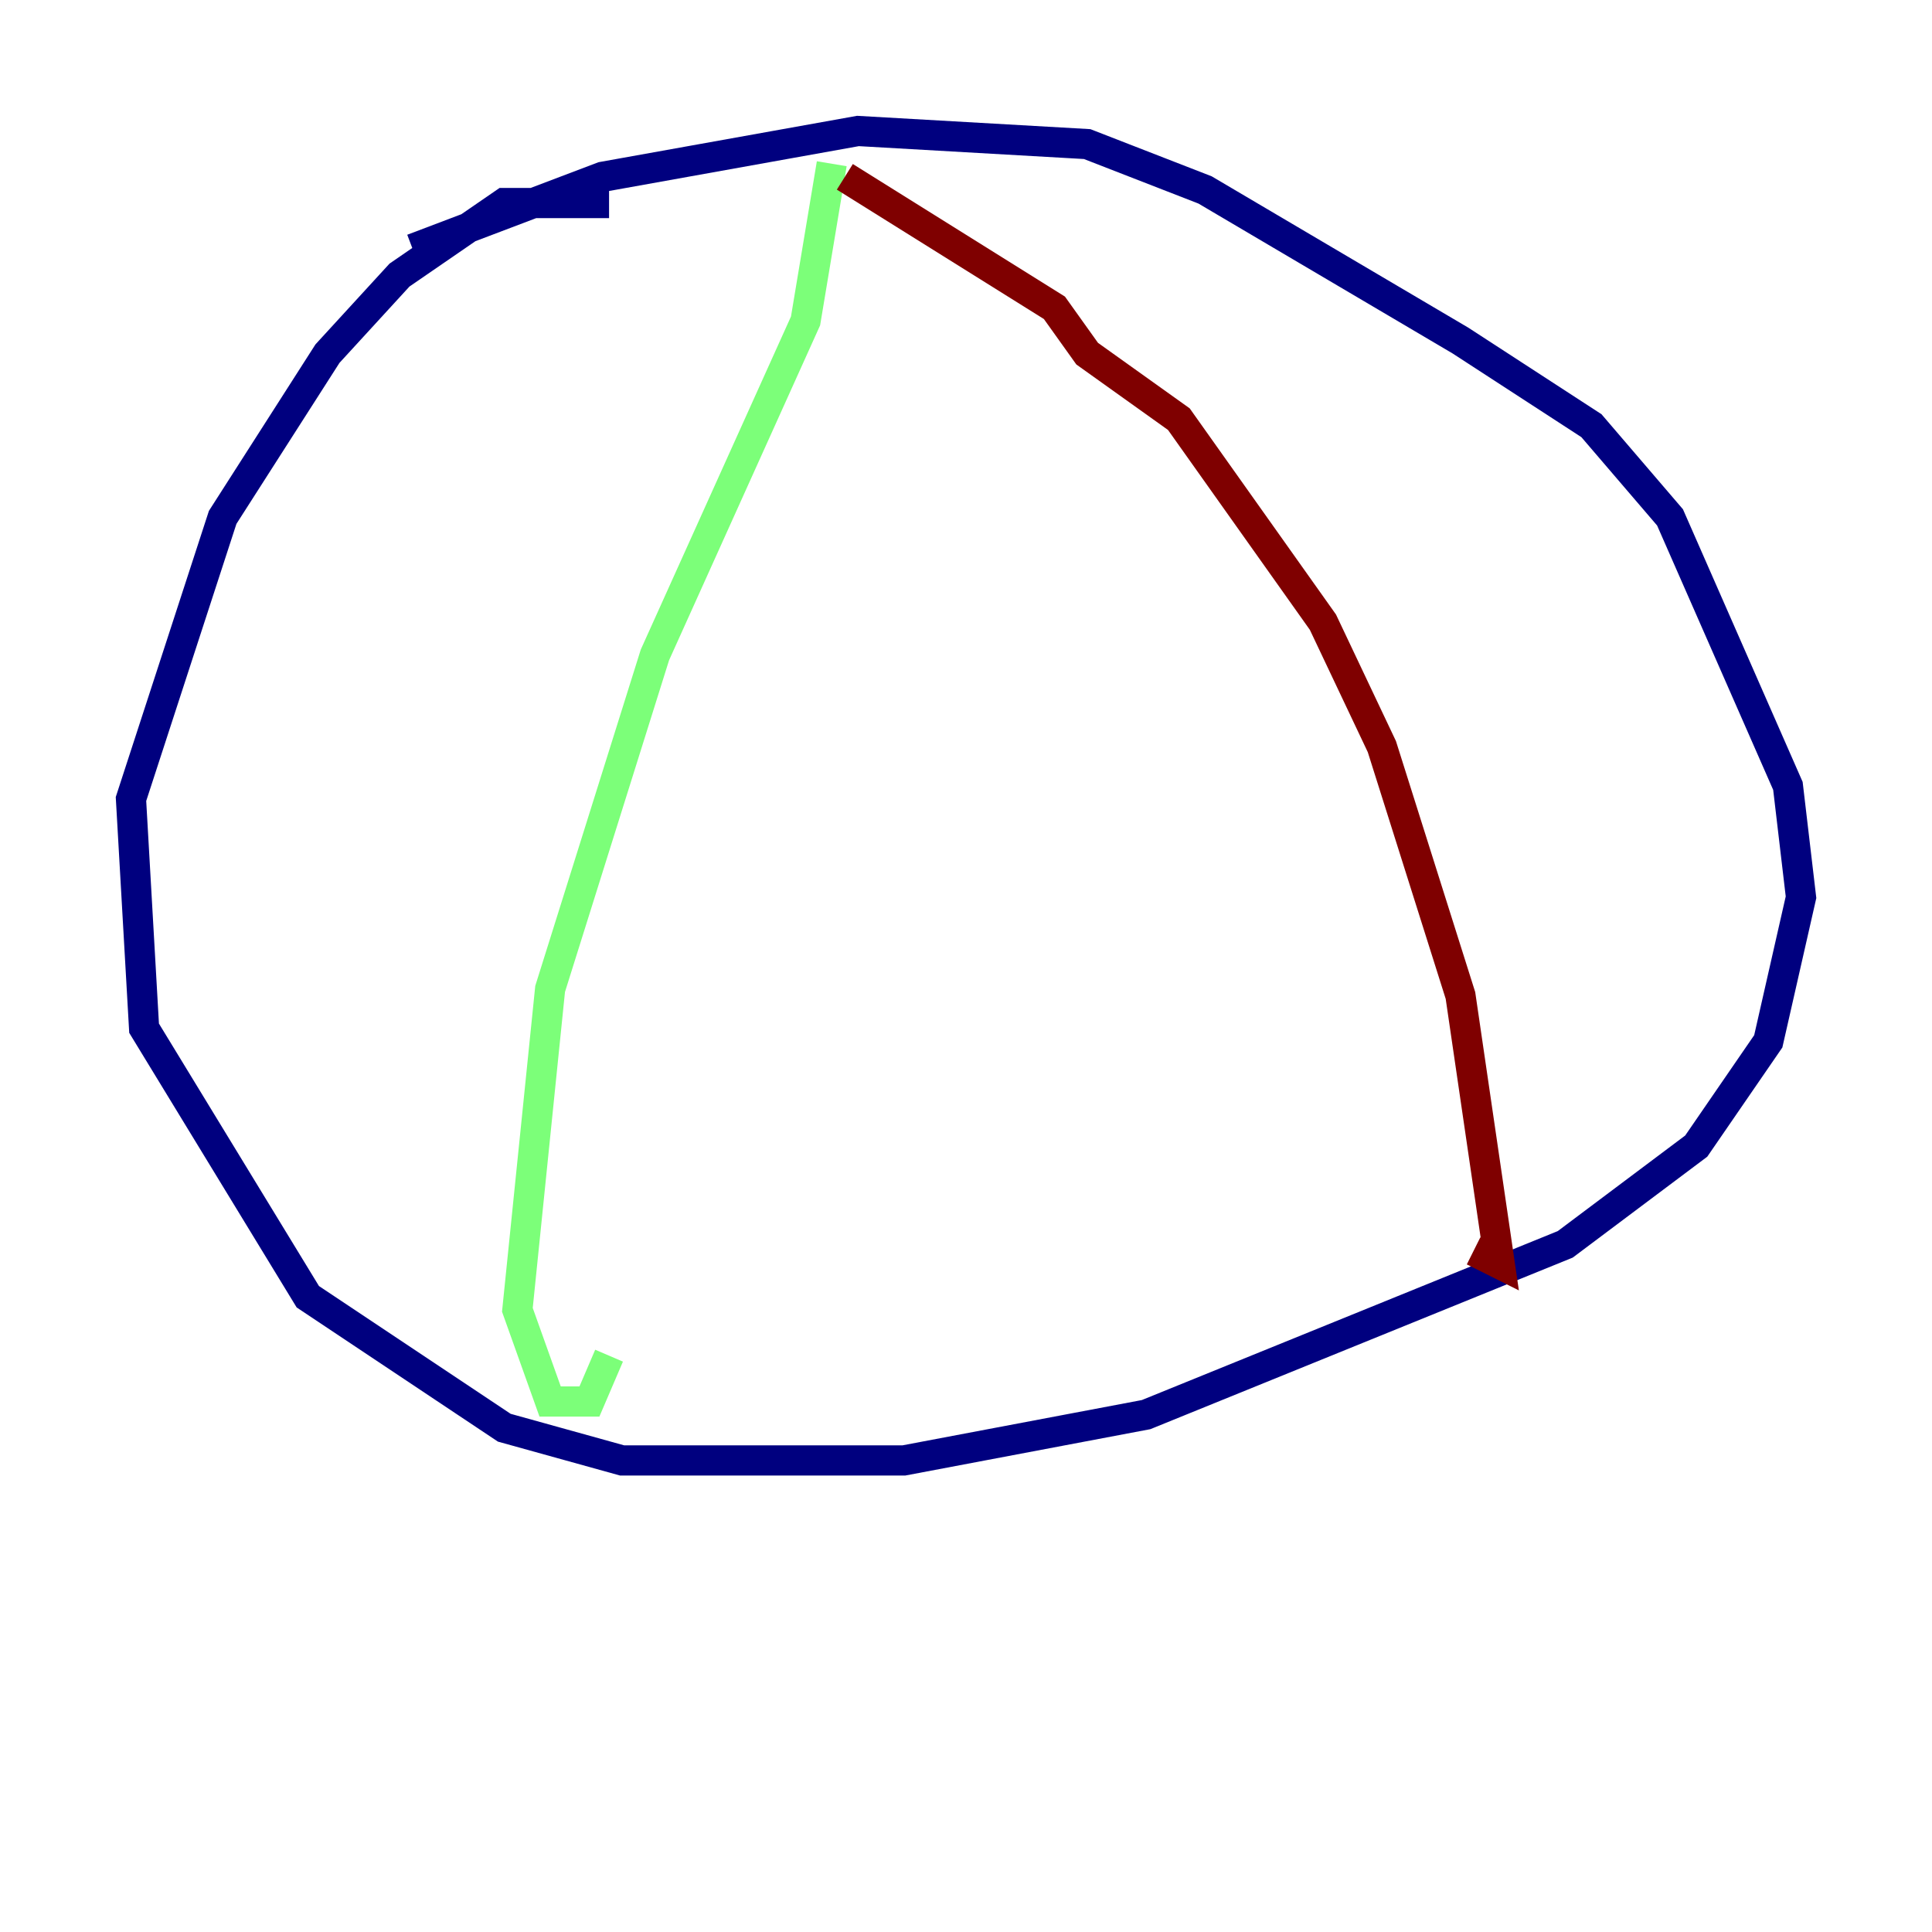<?xml version="1.0" encoding="utf-8" ?>
<svg baseProfile="tiny" height="128" version="1.2" viewBox="0,0,128,128" width="128" xmlns="http://www.w3.org/2000/svg" xmlns:ev="http://www.w3.org/2001/xml-events" xmlns:xlink="http://www.w3.org/1999/xlink"><defs /><polyline fill="none" points="40.352,13.451 33.41,13.451 26.468,18.224 21.695,23.43 14.752,34.278 8.678,52.936 9.546,68.122 20.393,85.912 33.41,94.59 41.22,96.759 59.878,96.759 75.932,93.722 103.702,82.441 112.38,75.932 117.153,68.99 119.322,59.444 118.454,52.068 110.644,34.278 105.437,28.203 96.759,22.563 79.837,12.583 72.027,9.546 56.841,8.678 39.919,11.715 27.336,16.488" stroke="#00007f" stroke-width="2" /><polyline fill="none" points="55.105,10.848 53.37,21.261 43.39,43.39 36.447,65.519 34.278,86.78 36.447,92.854 39.051,92.854 40.352,89.817" stroke="#7cff79" stroke-width="2" /><polyline fill="none" points="55.973,11.715 69.858,20.393 72.027,23.43 78.102,27.77 87.647,41.22 91.552,49.464 96.759,65.953 99.363,83.742 97.627,82.875" stroke="#7f0000" stroke-width="2" /></svg>